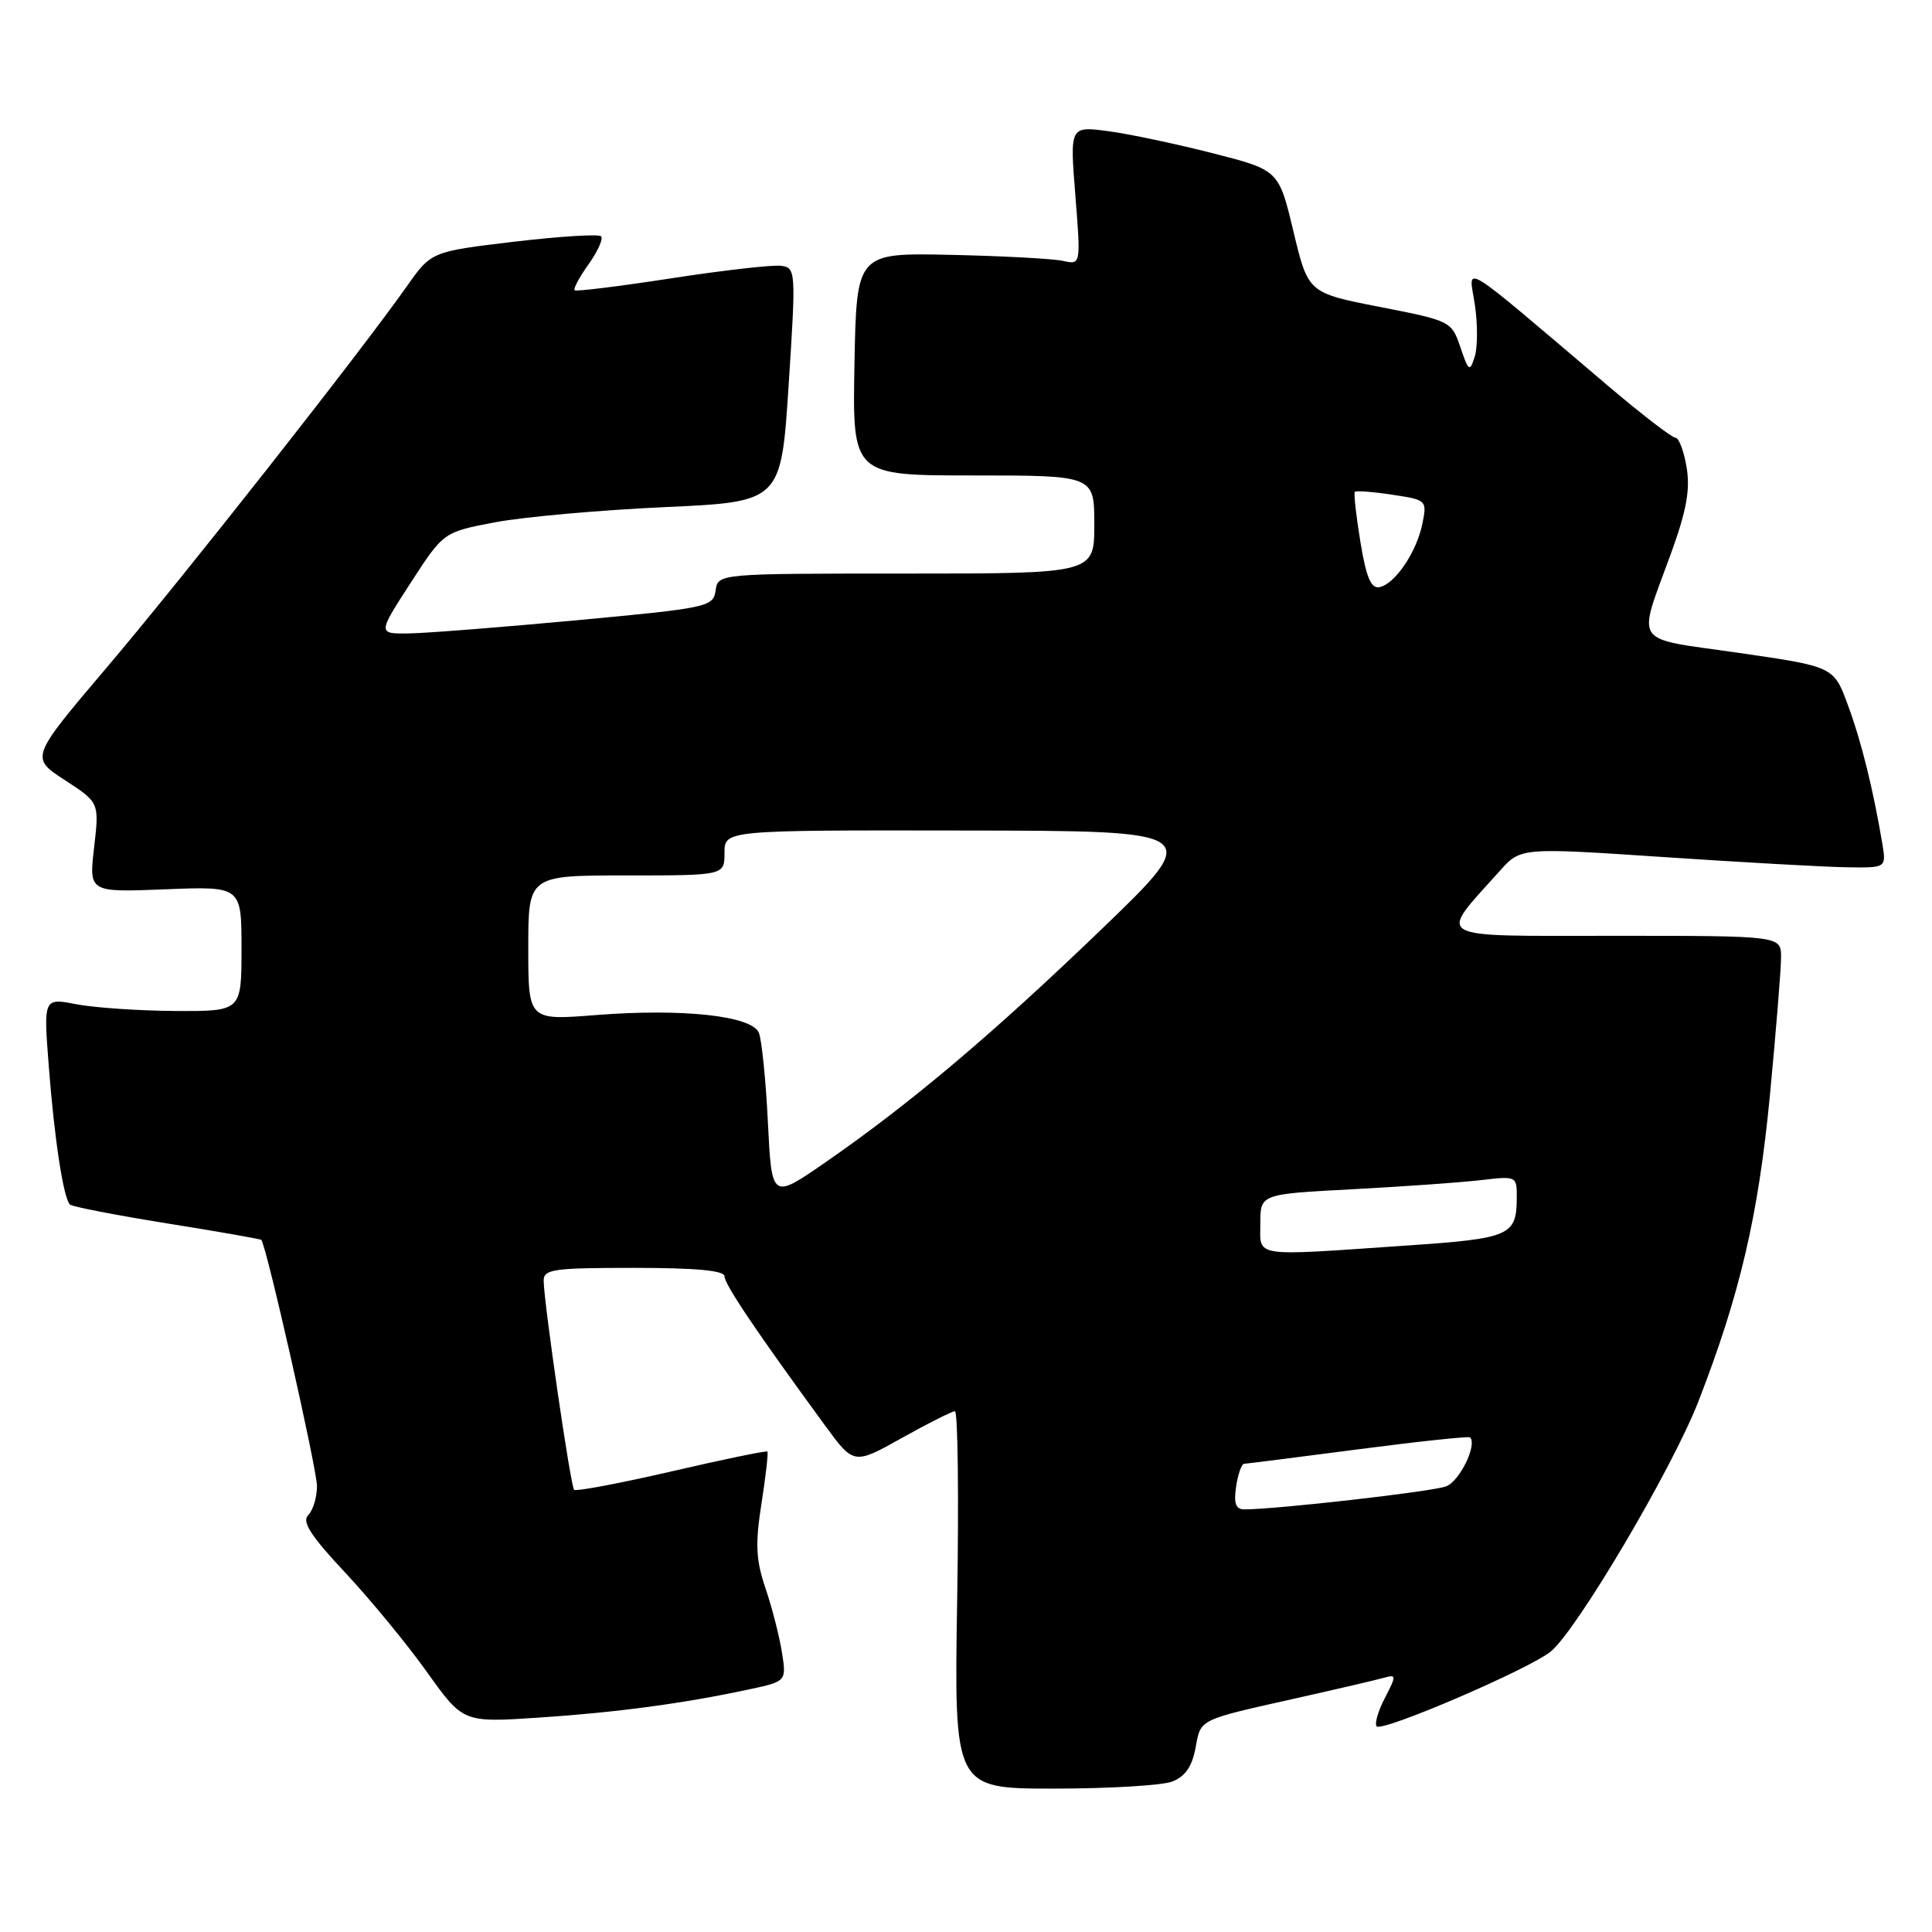 <?xml version="1.0" encoding="UTF-8" standalone="no"?>
<!DOCTYPE svg PUBLIC "-//W3C//DTD SVG 1.1//EN" "http://www.w3.org/Graphics/SVG/1.1/DTD/svg11.dtd" >
<svg xmlns="http://www.w3.org/2000/svg" xmlns:xlink="http://www.w3.org/1999/xlink" version="1.1" viewBox="0 0 256 256">
 <g >
 <path fill="currentColor"
d=" M 155.31 236.07 C 157.02 235.42 157.95 234.10 158.41 231.63 C 159.14 227.72 158.62 227.97 172.00 224.97 C 177.22 223.80 182.32 222.61 183.32 222.33 C 185.05 221.84 185.06 221.98 183.50 225.00 C 182.59 226.75 182.11 228.44 182.42 228.75 C 183.18 229.52 202.39 221.27 205.44 218.87 C 208.83 216.20 221.58 194.63 225.04 185.71 C 230.55 171.54 232.99 161.08 234.52 145.17 C 235.33 136.65 236.00 128.40 236.00 126.84 C 236.00 124.00 236.00 124.00 213.93 124.00 C 189.32 124.00 190.46 124.64 198.73 115.40 C 201.50 112.30 201.50 112.30 220.50 113.57 C 230.95 114.27 241.85 114.88 244.73 114.92 C 249.95 115.00 249.95 115.00 249.41 111.75 C 248.20 104.56 246.64 98.24 244.85 93.41 C 242.98 88.33 242.98 88.33 230.40 86.51 C 216.01 84.42 216.91 85.77 221.48 73.15 C 223.48 67.61 223.98 64.83 223.48 61.90 C 223.12 59.75 222.46 58.00 222.00 58.00 C 221.55 58.00 217.60 54.96 213.22 51.25 C 192.84 33.96 194.63 35.06 195.42 40.34 C 195.81 42.92 195.80 46.03 195.41 47.26 C 194.75 49.33 194.60 49.24 193.51 46.01 C 192.34 42.57 192.22 42.50 182.83 40.67 C 173.34 38.81 173.34 38.81 171.39 30.68 C 169.45 22.54 169.45 22.54 160.68 20.30 C 155.86 19.07 149.63 17.75 146.84 17.38 C 141.76 16.71 141.76 16.71 142.49 25.90 C 143.22 35.09 143.22 35.09 140.86 34.57 C 139.56 34.28 132.88 33.92 126.00 33.77 C 113.50 33.50 113.50 33.50 113.22 48.25 C 112.95 63.00 112.95 63.00 128.97 63.00 C 145.00 63.00 145.00 63.00 145.00 69.50 C 145.00 76.00 145.00 76.00 120.07 76.00 C 95.14 76.00 95.14 76.00 94.82 78.25 C 94.51 80.42 93.82 80.56 76.50 82.18 C 66.60 83.10 56.59 83.89 54.27 83.93 C 50.03 84.00 50.03 84.00 54.40 77.25 C 58.77 70.50 58.77 70.50 65.64 69.20 C 69.41 68.49 79.47 67.59 88.00 67.20 C 103.50 66.50 103.50 66.50 104.50 51.00 C 105.48 35.88 105.45 35.49 103.50 35.22 C 102.40 35.07 95.88 35.81 89.00 36.87 C 82.12 37.93 76.34 38.65 76.14 38.46 C 75.94 38.27 76.78 36.71 78.00 35.00 C 79.22 33.29 79.96 31.62 79.64 31.31 C 79.32 30.99 74.13 31.32 68.11 32.03 C 57.15 33.34 57.15 33.34 53.92 37.92 C 47.72 46.73 24.21 76.60 14.15 88.44 C 4.01 100.39 4.01 100.39 8.58 103.36 C 13.16 106.34 13.16 106.34 12.47 112.29 C 11.78 118.24 11.78 118.24 21.89 117.84 C 32.00 117.43 32.00 117.43 32.00 125.71 C 32.00 134.00 32.00 134.00 23.25 133.96 C 18.44 133.93 12.53 133.53 10.13 133.07 C 5.76 132.22 5.76 132.22 6.47 141.36 C 7.21 150.95 8.40 158.74 9.27 159.61 C 9.56 159.89 15.33 161.01 22.10 162.10 C 28.86 163.18 34.50 164.17 34.62 164.29 C 35.28 164.94 42.00 194.66 42.00 196.91 C 42.00 198.39 41.48 200.12 40.84 200.76 C 39.97 201.63 41.16 203.49 45.74 208.38 C 49.07 211.94 53.95 217.87 56.58 221.56 C 61.36 228.26 61.36 228.26 71.43 227.59 C 81.77 226.90 90.56 225.72 99.27 223.85 C 104.22 222.79 104.22 222.79 103.60 218.89 C 103.26 216.75 102.28 212.94 101.42 210.42 C 100.16 206.70 100.06 204.60 100.90 199.22 C 101.47 195.58 101.82 192.48 101.68 192.34 C 101.54 192.20 95.82 193.38 88.97 194.97 C 82.12 196.55 76.31 197.65 76.07 197.40 C 75.61 196.95 72.10 172.86 72.04 169.75 C 72.00 168.18 73.22 168.00 84.00 168.00 C 92.21 168.00 96.00 168.35 96.00 169.12 C 96.00 170.18 100.24 176.47 109.26 188.80 C 113.13 194.10 113.13 194.10 119.48 190.55 C 122.97 188.60 126.14 187.00 126.53 187.00 C 126.92 187.00 127.06 198.25 126.83 212.00 C 126.42 237.00 126.42 237.00 139.65 237.00 C 146.92 237.00 153.97 236.58 155.31 236.07 Z  M 163.79 197.00 C 164.03 195.35 164.51 193.98 164.86 193.96 C 165.21 193.94 172.02 193.08 179.99 192.04 C 187.96 191.00 194.62 190.29 194.79 190.46 C 195.77 191.44 193.41 196.27 191.62 196.95 C 189.78 197.65 169.13 200.00 164.87 200.00 C 163.75 200.00 163.46 199.21 163.79 197.00 Z  M 167.00 162.11 C 167.00 158.22 167.00 158.22 179.25 157.58 C 185.99 157.22 193.64 156.68 196.25 156.37 C 200.94 155.82 201.00 155.85 200.98 158.66 C 200.96 163.75 200.15 164.10 186.39 165.04 C 165.69 166.46 167.00 166.66 167.00 162.11 Z  M 101.75 148.72 C 101.48 143.10 100.93 137.75 100.55 136.84 C 99.61 134.59 90.43 133.60 78.96 134.50 C 70.00 135.21 70.00 135.21 70.00 125.61 C 70.00 116.00 70.00 116.00 83.00 116.00 C 96.00 116.00 96.00 116.00 96.00 113.00 C 96.00 110.00 96.00 110.00 127.75 110.05 C 159.50 110.09 159.50 110.09 146.00 123.09 C 131.46 137.08 120.67 146.19 109.38 154.01 C 102.26 158.94 102.26 158.94 101.75 148.72 Z  M 180.26 71.80 C 179.69 68.33 179.36 65.35 179.52 65.17 C 179.68 65.00 181.91 65.16 184.46 65.55 C 189.03 66.23 189.10 66.29 188.48 69.37 C 187.72 73.14 184.85 77.39 182.79 77.80 C 181.67 78.02 181.03 76.51 180.26 71.80 Z "/>
</g>
</svg>